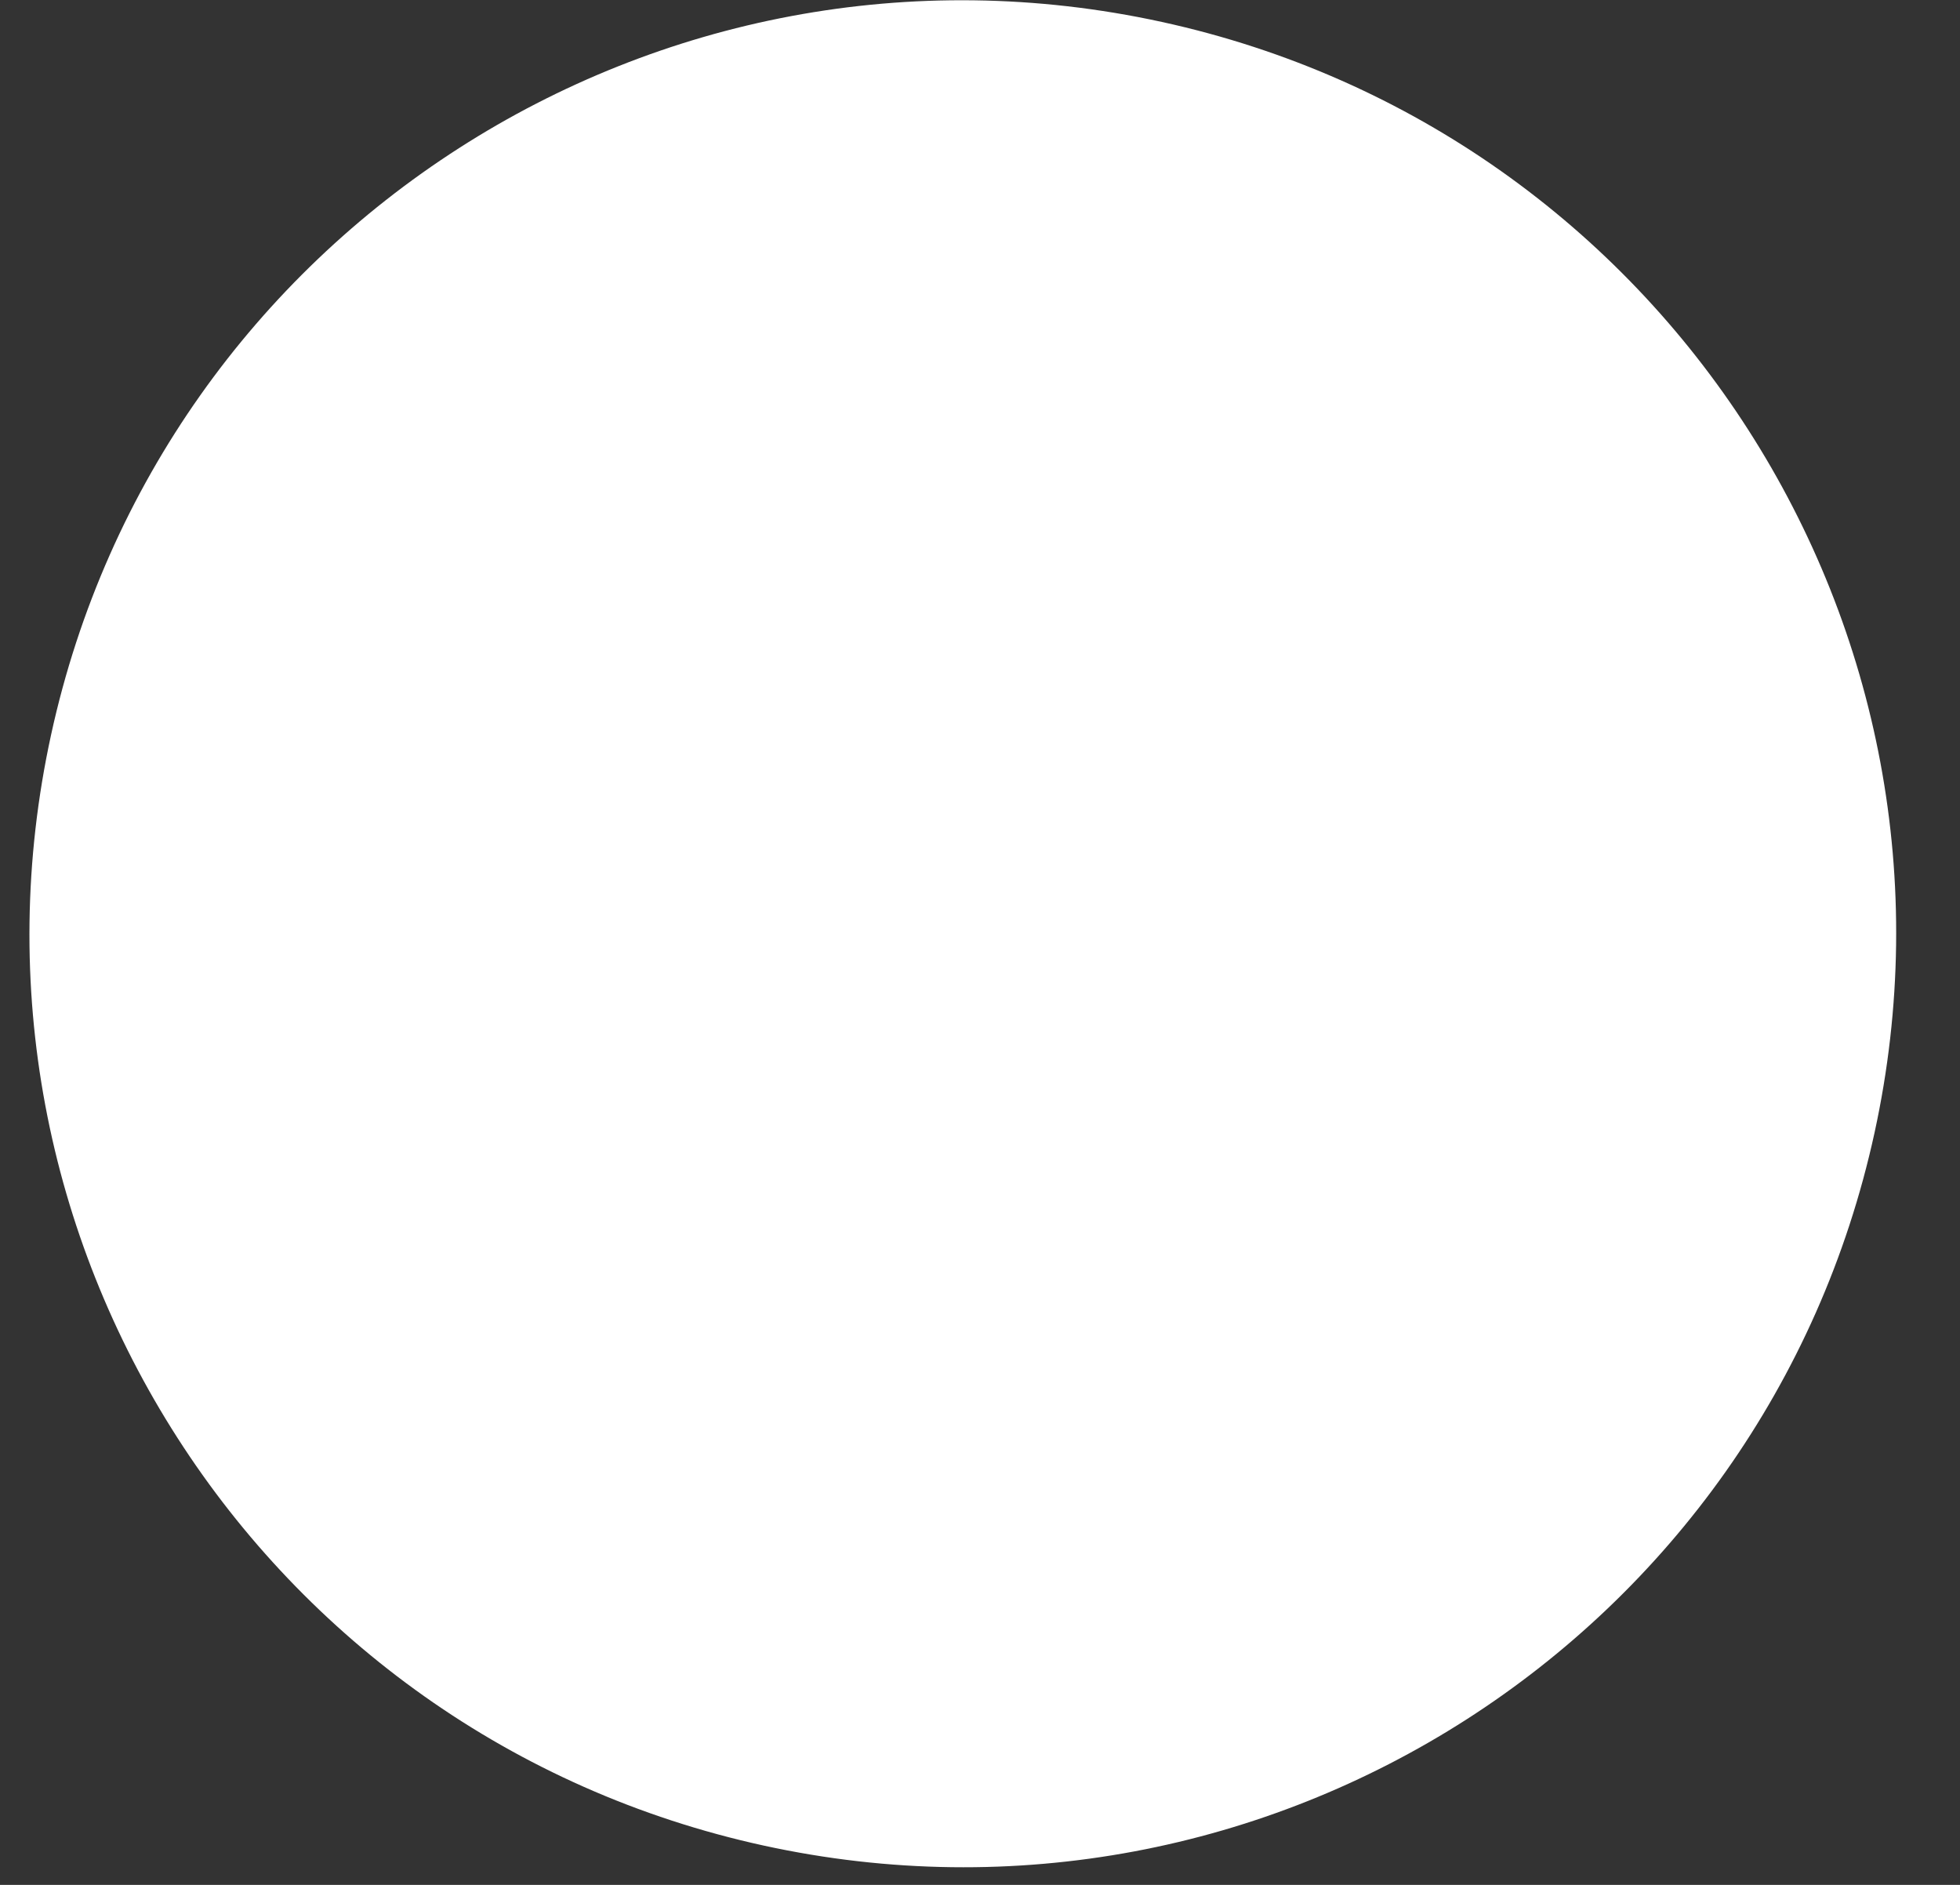 <svg width="26" height="25" viewBox="0 0 26 25" fill="none" xmlns="http://www.w3.org/2000/svg">
<rect x="0" y="0" width="26" height="25" fill="#333333" stroke="none"/>
<path id="r_dark_eye_iris" d="M10.132 24.479C16.811 25.937 23.408 21.704 24.866 15.025C26.324 8.346 22.092 1.749 15.412 0.291C8.733 -1.168 2.136 3.065 0.678 9.744C-0.78 16.424 3.452 23.021 10.132 24.479Z" fill="white"/>
</svg>

